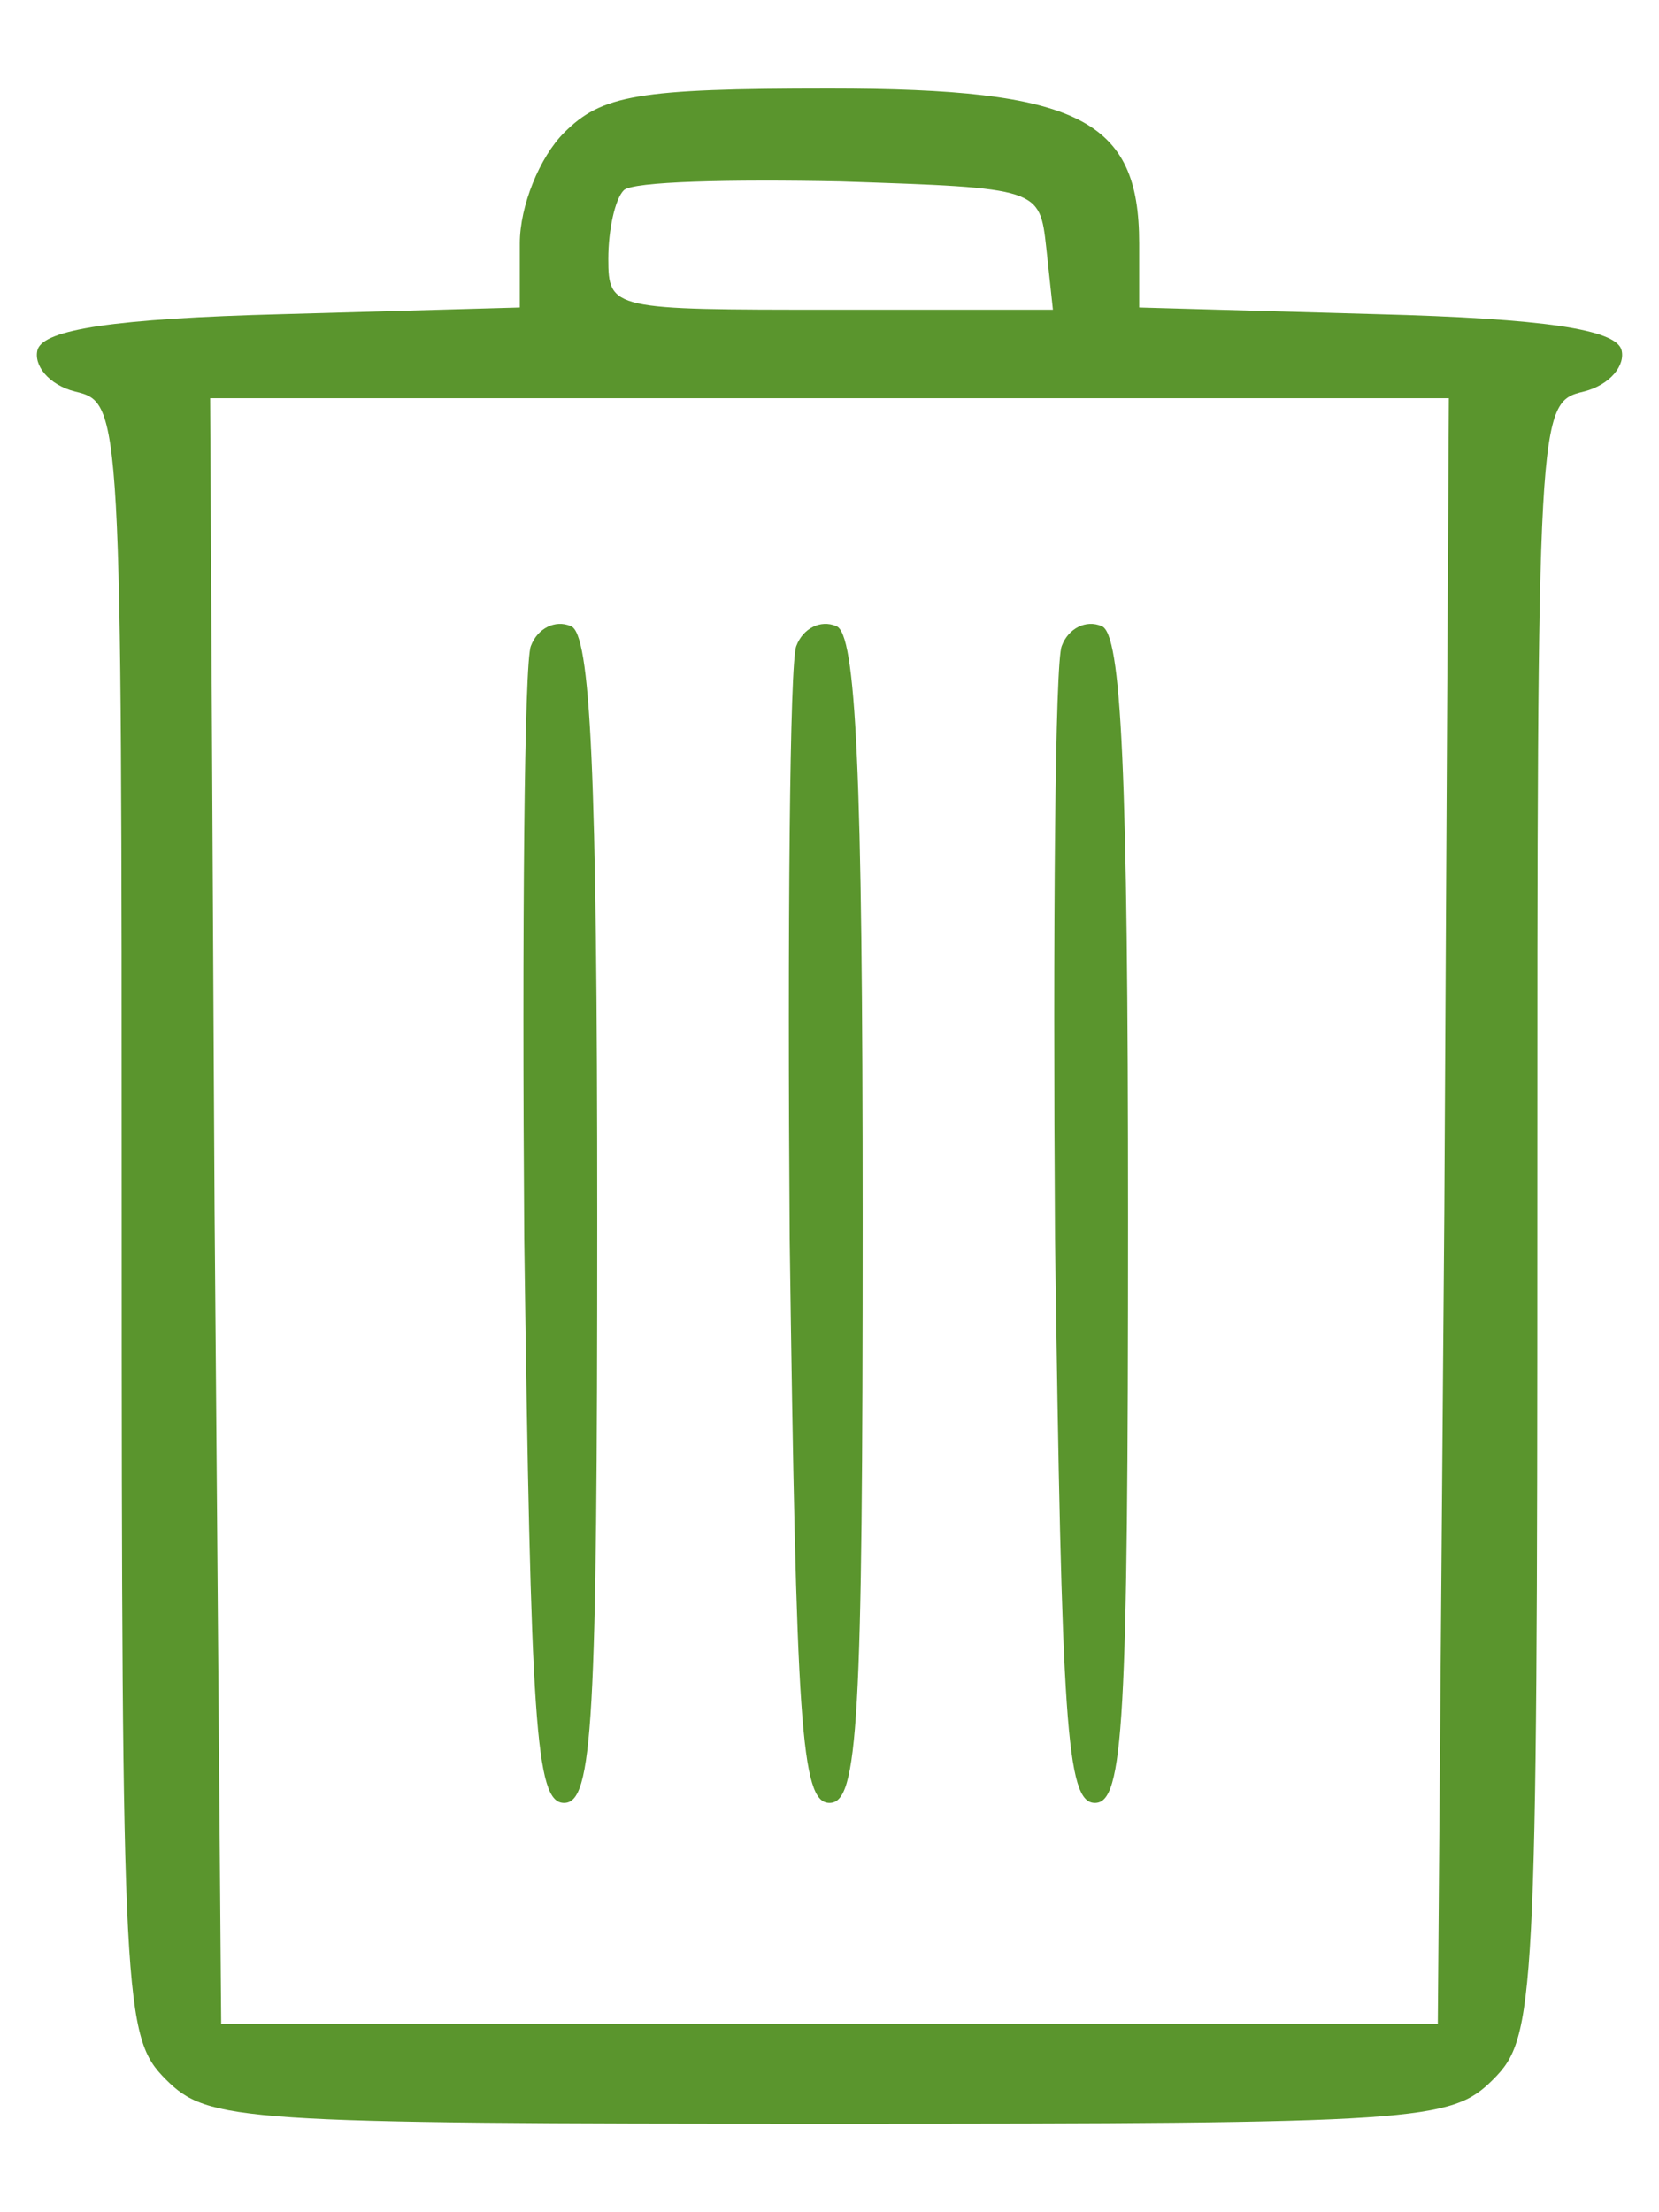 <svg width="18" height="24" viewBox="0 0 18 24" fill="none" xmlns="http://www.w3.org/2000/svg">
<path d="M6.12 1.44C5.856 1.704 5.64 2.232 5.64 2.64V3.336L3.072 3.408C1.224 3.456 0.48 3.576 0.408 3.792C0.36 3.96 0.528 4.176 0.816 4.248C1.32 4.368 1.32 4.44 1.32 13.224C1.32 21.768 1.344 22.104 1.8 22.56C2.256 23.016 2.592 23.04 9 23.04C15.408 23.04 15.744 23.016 16.2 22.56C16.656 22.104 16.68 21.768 16.68 13.224C16.68 4.44 16.68 4.368 17.183 4.248C17.471 4.176 17.64 3.96 17.592 3.792C17.52 3.576 16.776 3.456 14.928 3.408L12.36 3.336V2.64C12.36 1.296 11.711 0.96 9 0.96C6.912 0.96 6.528 1.032 6.12 1.44ZM11.352 2.688L11.424 3.36H9.024C6.648 3.36 6.6 3.36 6.6 2.808C6.6 2.496 6.672 2.16 6.768 2.064C6.864 1.968 7.92 1.944 9.12 1.968C11.28 2.04 11.28 2.04 11.352 2.688ZM15.671 13.128L15.6 21.96H9H2.4L2.328 13.128L2.28 4.32H9H15.72L15.671 13.128Z" fill="#5A952D"/>
<path d="M5.76 7.008C5.688 7.176 5.664 10.08 5.688 13.44C5.76 18.696 5.808 19.56 6.12 19.56C6.432 19.56 6.48 18.696 6.48 13.224C6.48 8.352 6.408 6.864 6.192 6.792C6.024 6.72 5.832 6.816 5.76 7.008Z" fill="#5A952D"/>
<path d="M8.64 7.008C8.568 7.176 8.544 10.08 8.568 13.44C8.64 18.696 8.688 19.56 9 19.56C9.312 19.56 9.36 18.696 9.36 13.224C9.36 8.352 9.288 6.864 9.072 6.792C8.904 6.72 8.712 6.816 8.64 7.008Z" fill="#5A952D"/>
<path d="M11.52 7.008C11.447 7.176 11.424 10.08 11.447 13.44C11.52 18.696 11.568 19.56 11.88 19.56C12.191 19.56 12.239 18.696 12.239 13.224C12.239 8.352 12.168 6.864 11.951 6.792C11.784 6.72 11.591 6.816 11.52 7.008Z" fill="#5A952D"/>
</svg>
